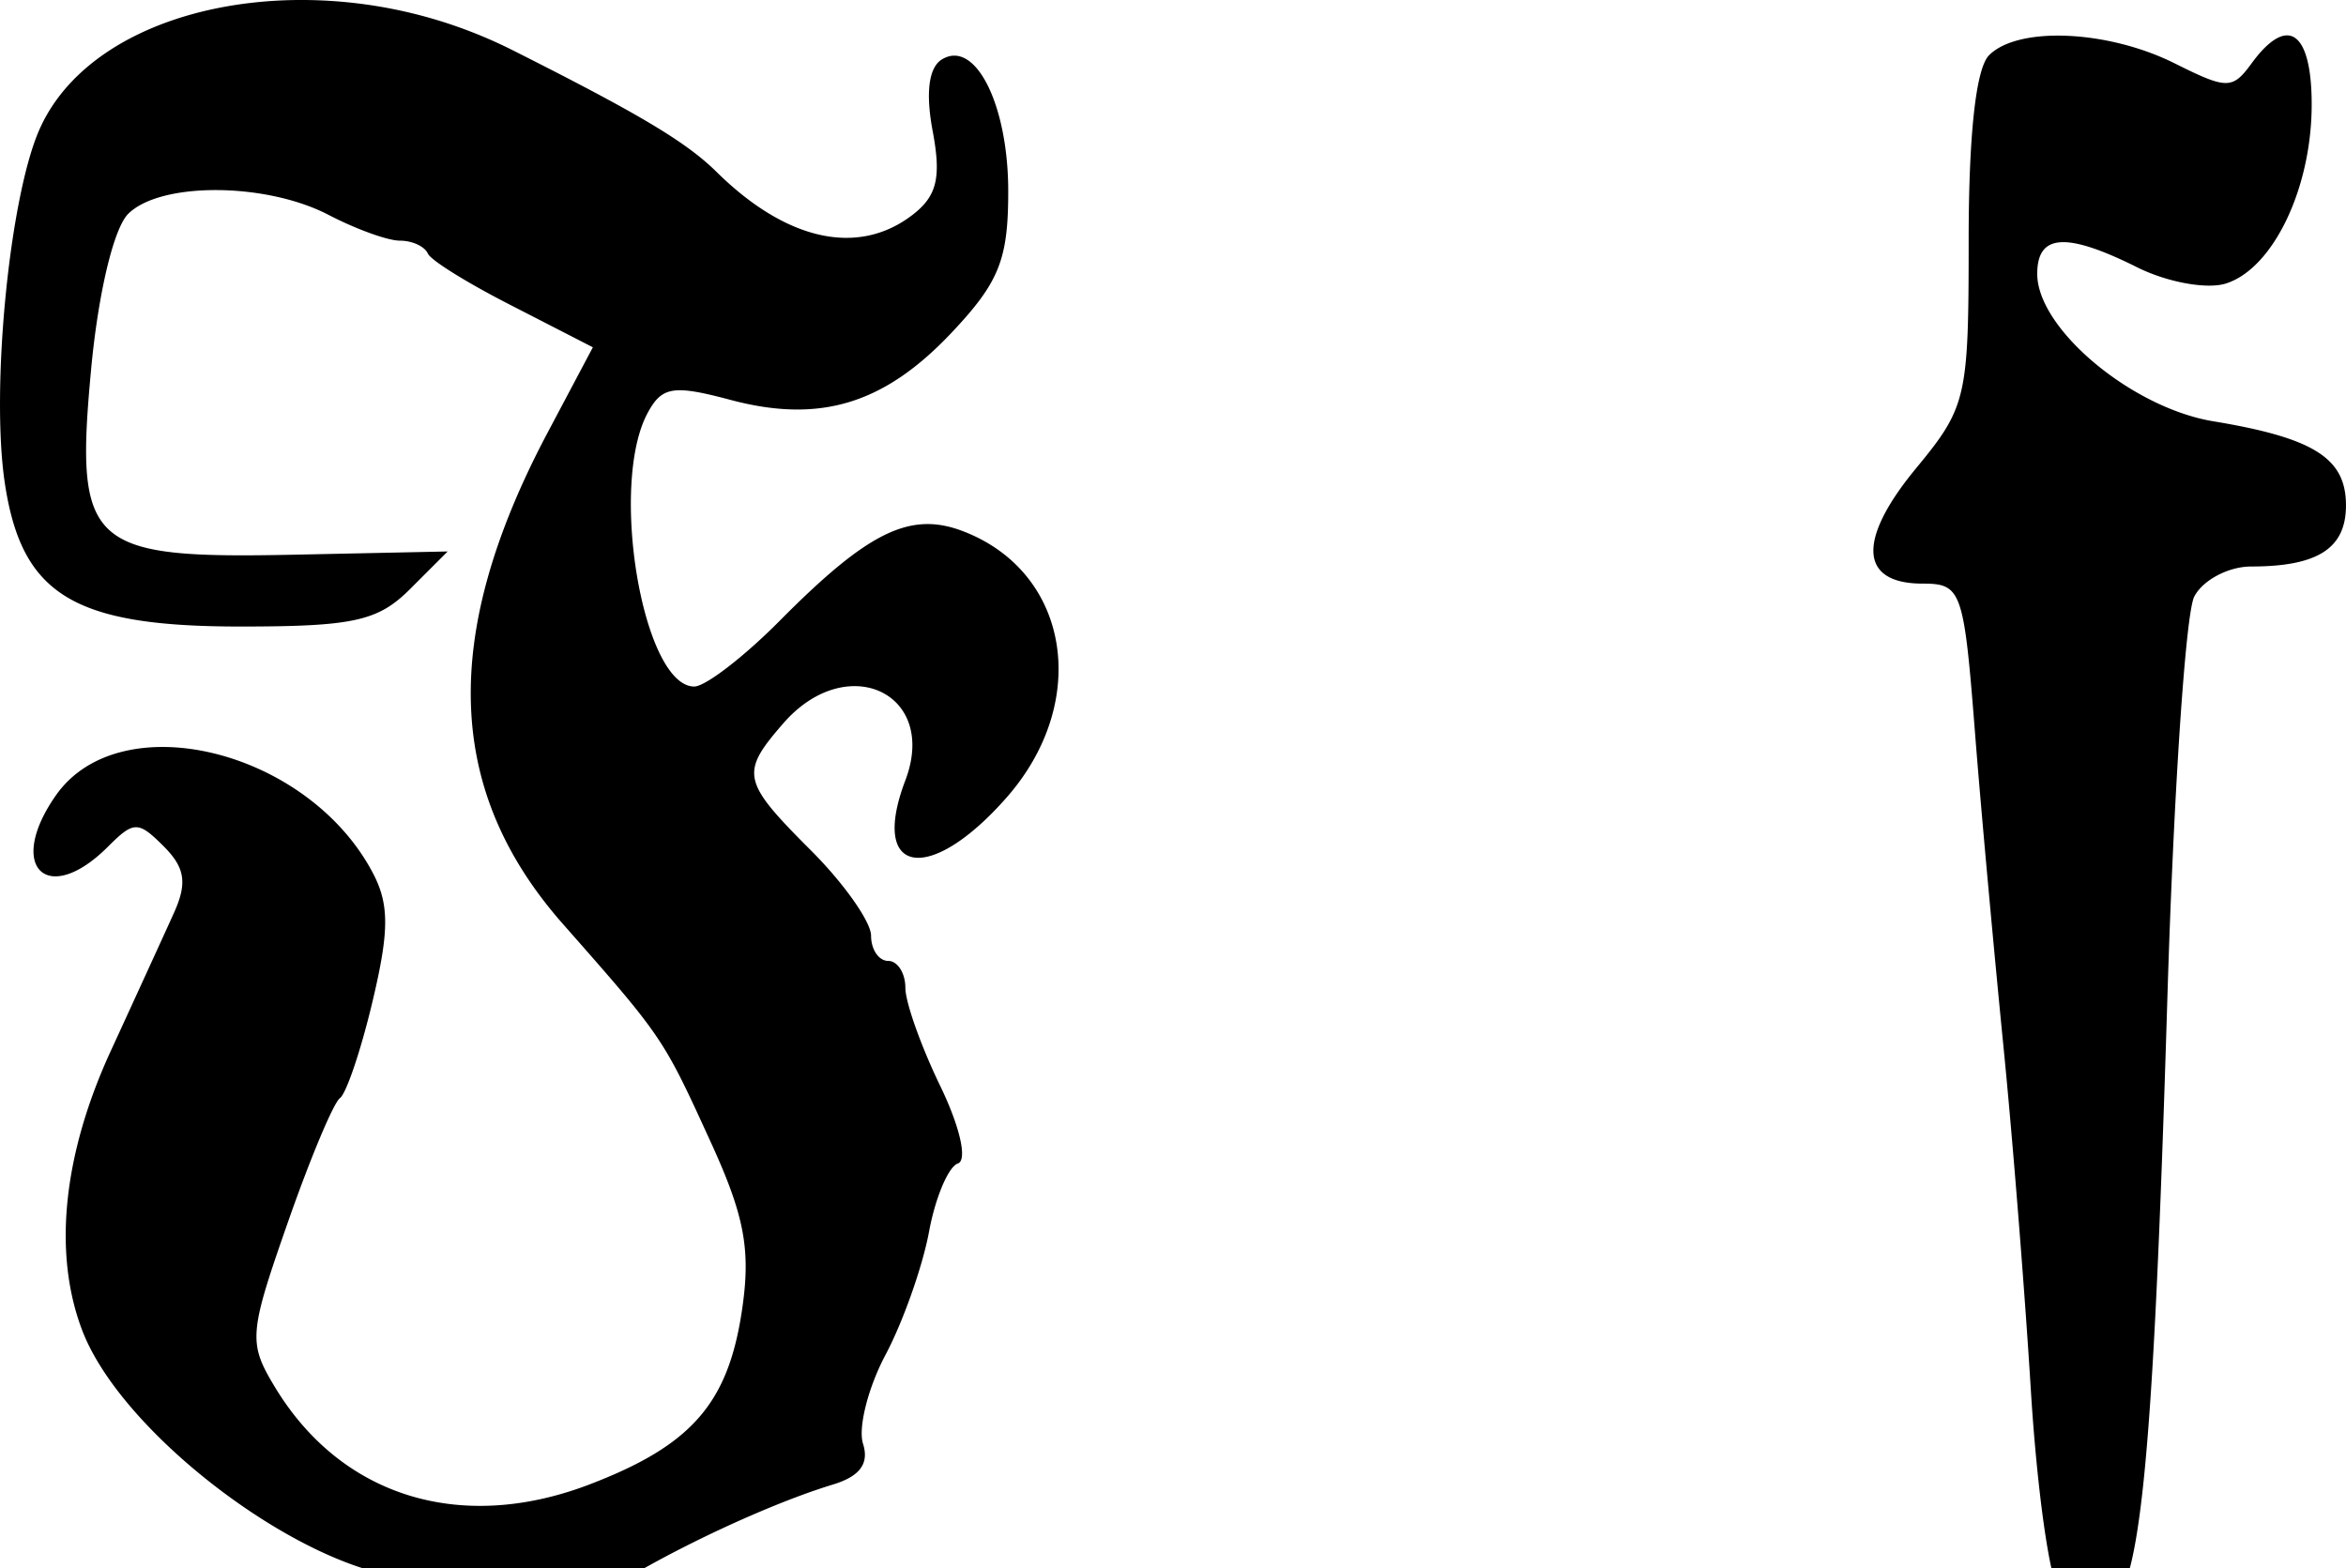 <svg xmlns="http://www.w3.org/2000/svg" width="136.788" height="91.444" viewBox="0 0 36.192 24.195"><path d="M4.599 0C2.79.014 1.18.724.614 1.985.147 3.022-.147 6.002.076 7.466c.262 1.716 1.065 2.2 3.63 2.2 1.749 0 2.126-.084 2.621-.579l.579-.579-2.373.05c-3.174.066-3.383-.126-3.126-2.878.11-1.162.347-2.157.57-2.38.498-.497 2.127-.488 3.093.016.417.217.91.397 1.1.397.19 0 .381.089.43.198.048.11.647.476 1.323.819l1.223.628-.719 1.356c-1.635 3.108-1.548 5.493.256 7.54 1.547 1.755 1.546 1.758 2.274 3.35.53 1.155.63 1.678.488 2.62-.215 1.435-.784 2.079-2.356 2.68-1.988.758-3.832.185-4.854-1.514-.405-.673-.394-.819.199-2.513.345-.99.71-1.862.81-1.935.099-.073.326-.745.504-1.497.257-1.082.26-1.495 0-1.984-1.006-1.9-3.896-2.604-4.886-1.19-.773 1.102-.137 1.731.802.793.4-.4.467-.401.86-.008.33.33.369.566.157 1.033-.15.332-.59 1.293-.976 2.133-.733 1.597-.89 3.112-.438 4.3.632 1.663 3.571 3.828 5.192 3.828.346 0 .629.1.629.223 0 .124.268.355.595.513.794.383.74.387 1.24-.19.417-.48 2.602-1.59 3.928-1.993.414-.126.56-.322.463-.628-.079-.247.078-.867.347-1.373.269-.506.57-1.358.67-1.893.098-.535.301-1.01.446-1.059.15-.05.032-.568-.273-1.198-.295-.61-.537-1.288-.537-1.513 0-.226-.12-.414-.265-.414-.145 0-.264-.175-.264-.389 0-.213-.417-.805-.926-1.314-1.07-1.07-1.096-1.193-.43-1.96.98-1.13 2.397-.47 1.885.877-.557 1.464.372 1.62 1.563.264 1.302-1.483.973-3.481-.678-4.109-.814-.31-1.463.012-2.82 1.38-.557.562-1.152 1.019-1.323 1.018-.788-.005-1.317-3.1-.72-4.217.221-.412.396-.441 1.274-.207 1.38.369 2.374.07 3.415-1.033.736-.78.876-1.128.876-2.183 0-1.342-.51-2.353-1.025-2.034-.202.125-.252.516-.14 1.108.135.72.065 1.004-.323 1.298-.837.634-1.938.387-3.01-.67-.476-.47-1.207-.903-3.175-1.893A7.262 7.262 0 0 0 4.6 0zm30.675.546c-.146.005-.331.148-.537.43-.297.406-.378.406-1.191 0-1.027-.512-2.41-.575-2.86-.124-.204.203-.315 1.235-.315 2.852 0 2.441-.029 2.573-.819 3.53-.904 1.098-.865 1.77.108 1.77.602 0 .637.103.81 2.315.1 1.274.301 3.447.438 4.829.138 1.382.328 3.764.422 5.292.094 1.528.289 2.929.438 3.117.15.188.463.308.695.264.548-.104.75-2.038.975-9.467.096-3.128.28-5.897.414-6.151.133-.255.53-.463.876-.463 1.029 0 1.464-.28 1.464-.943 0-.727-.49-1.04-2.05-1.298-1.255-.208-2.713-1.427-2.713-2.274 0-.617.443-.65 1.546-.099.458.228 1.071.341 1.365.248.728-.231 1.323-1.469 1.323-2.762 0-.706-.146-1.075-.389-1.066z"/></svg>